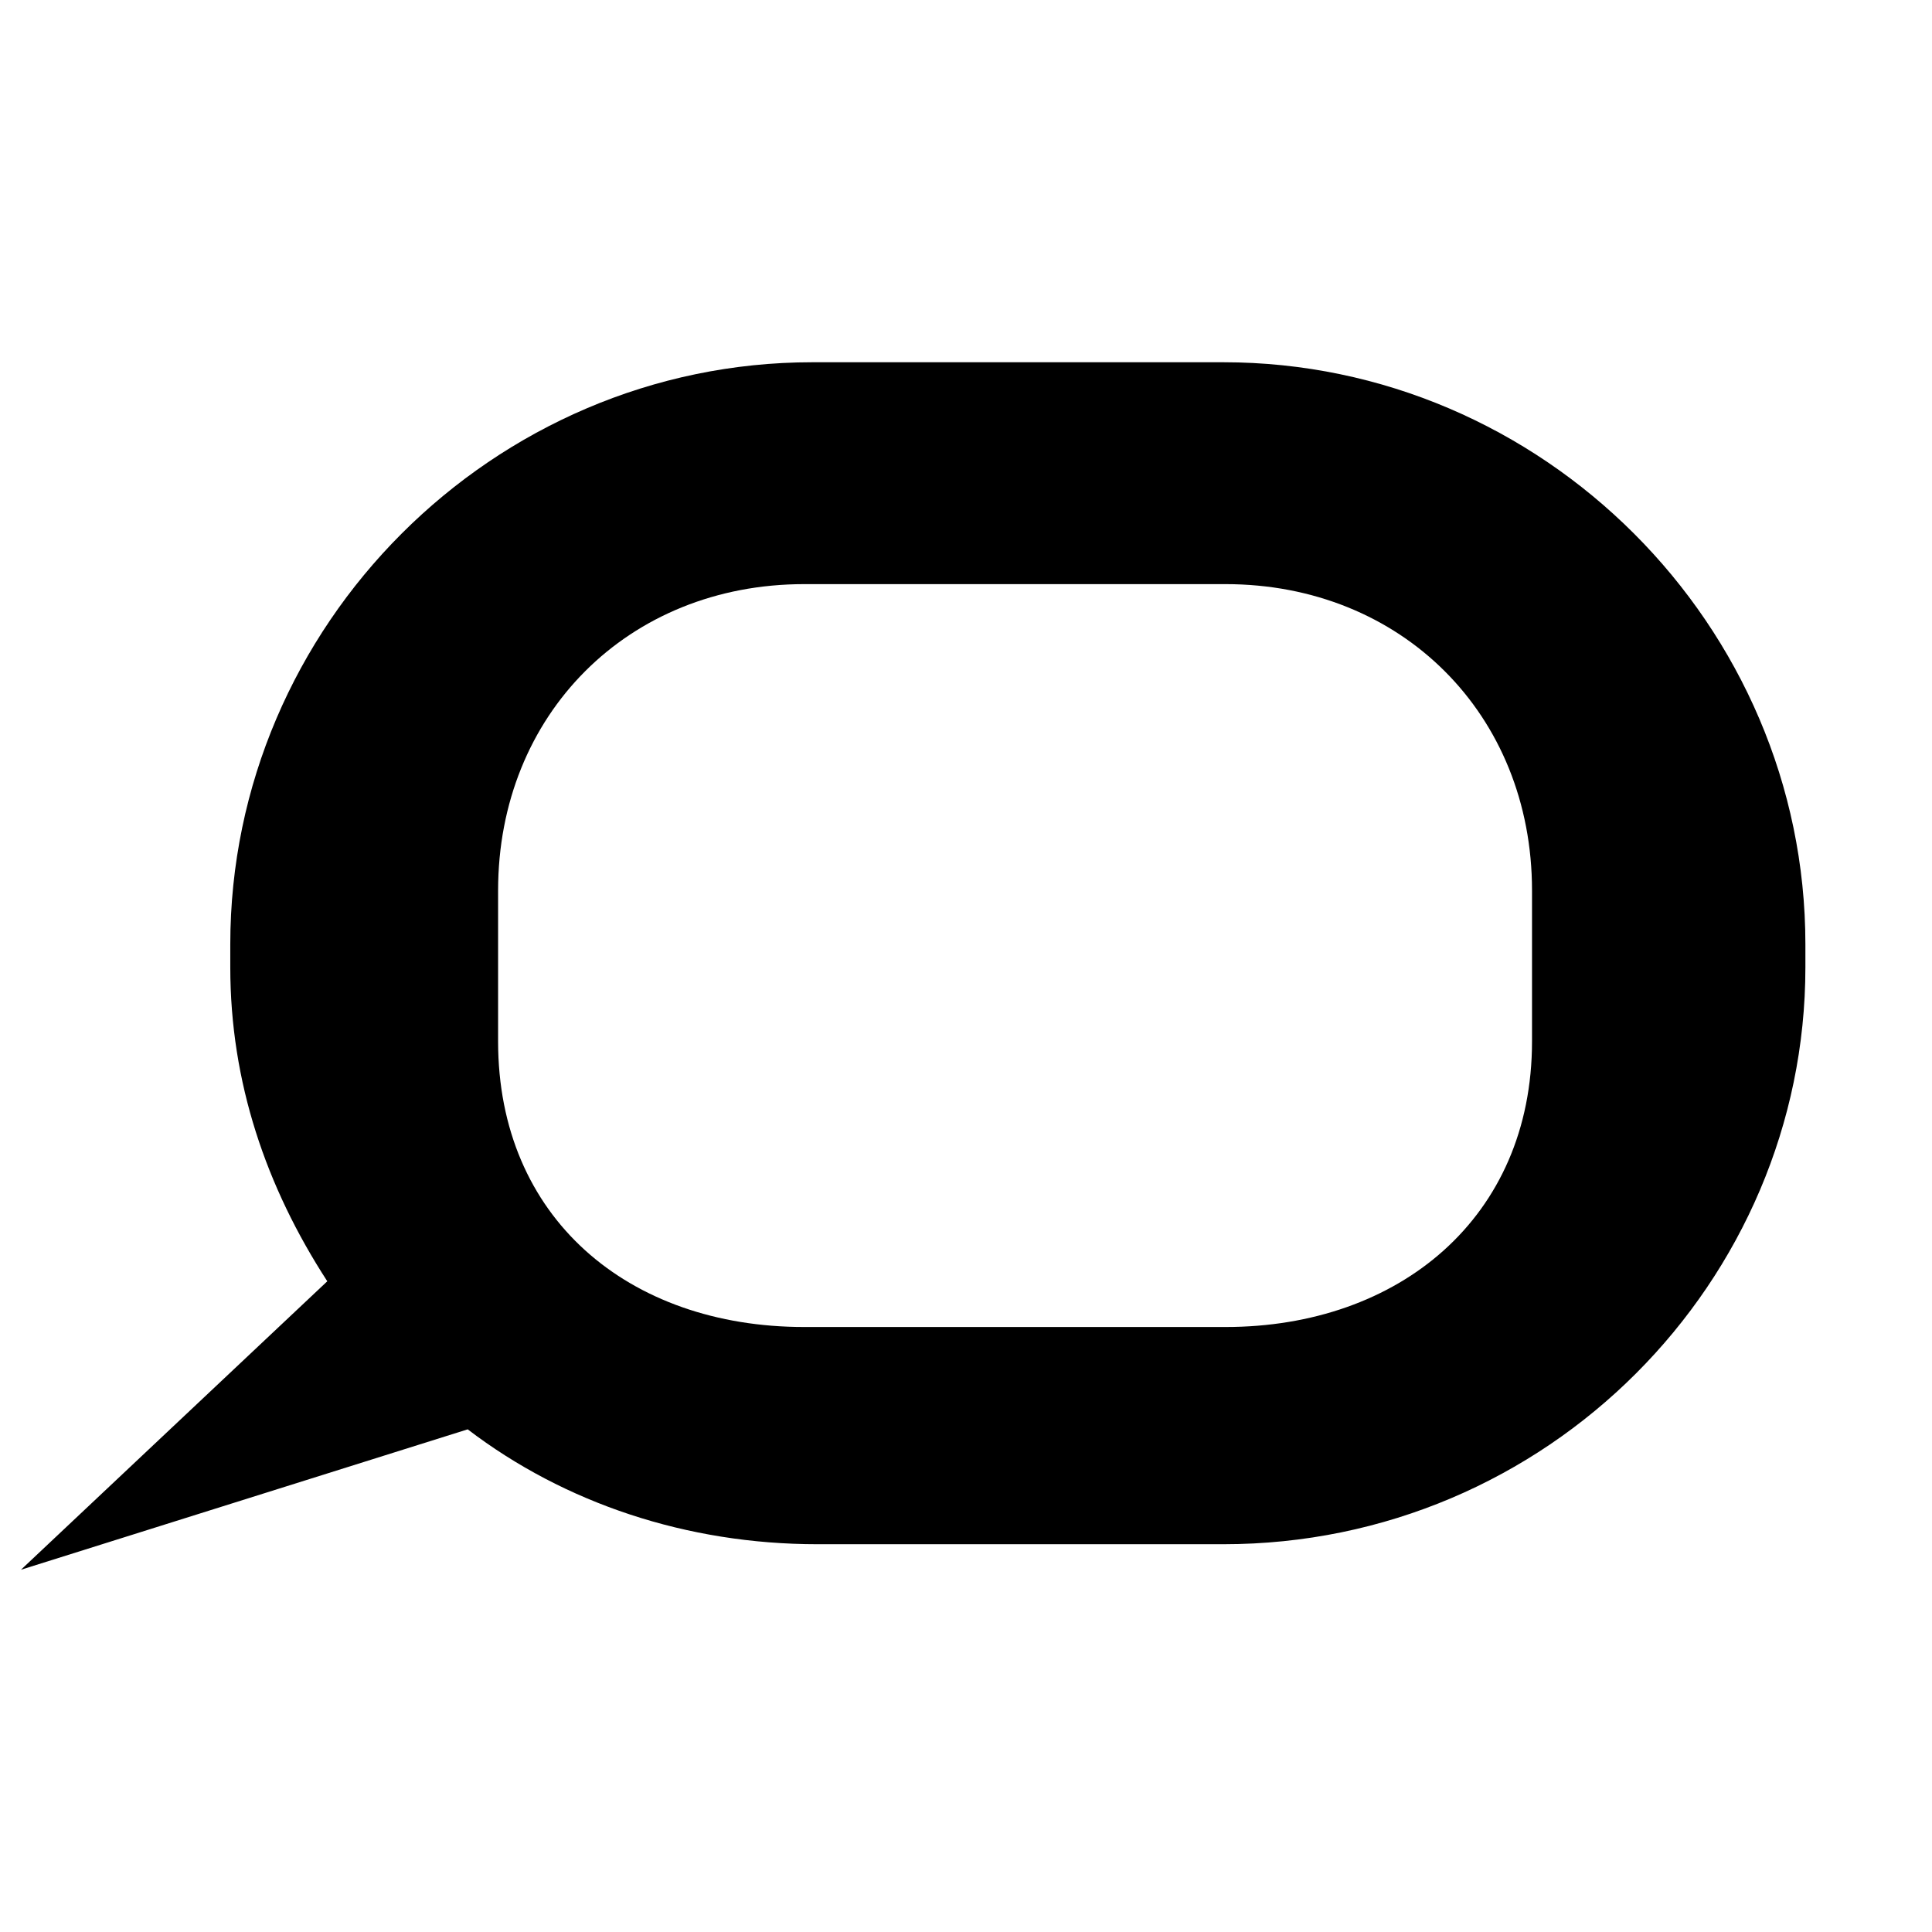 <svg xmlns="http://www.w3.org/2000/svg" version="1.1" viewBox="0 0 512 512" fill="currentColor"><path fill="currentColor" d="M324.199 96H215.277c-84.567 0-154.25 69.683-154.25 154.25v6.088c0 30.444 9.472 58.182 25.709 83.214L5.552 416l118.393-37.21c25.708 19.62 58.182 30.445 92.685 30.445h107.569c85.92 0 154.25-69.683 154.25-152.897v-6.089C478.448 165.683 408.764 96 324.198 96M406 276c0 46.68-35.234 75.67-81.238 75.67H213.134C166.454 351.67 132 322.68 132 276v-40c0-46.68 34.453-81.201 81.134-81.201h111.628c46.68 0 81.238 34.52 81.238 81.201Z" class="st1"/></svg>